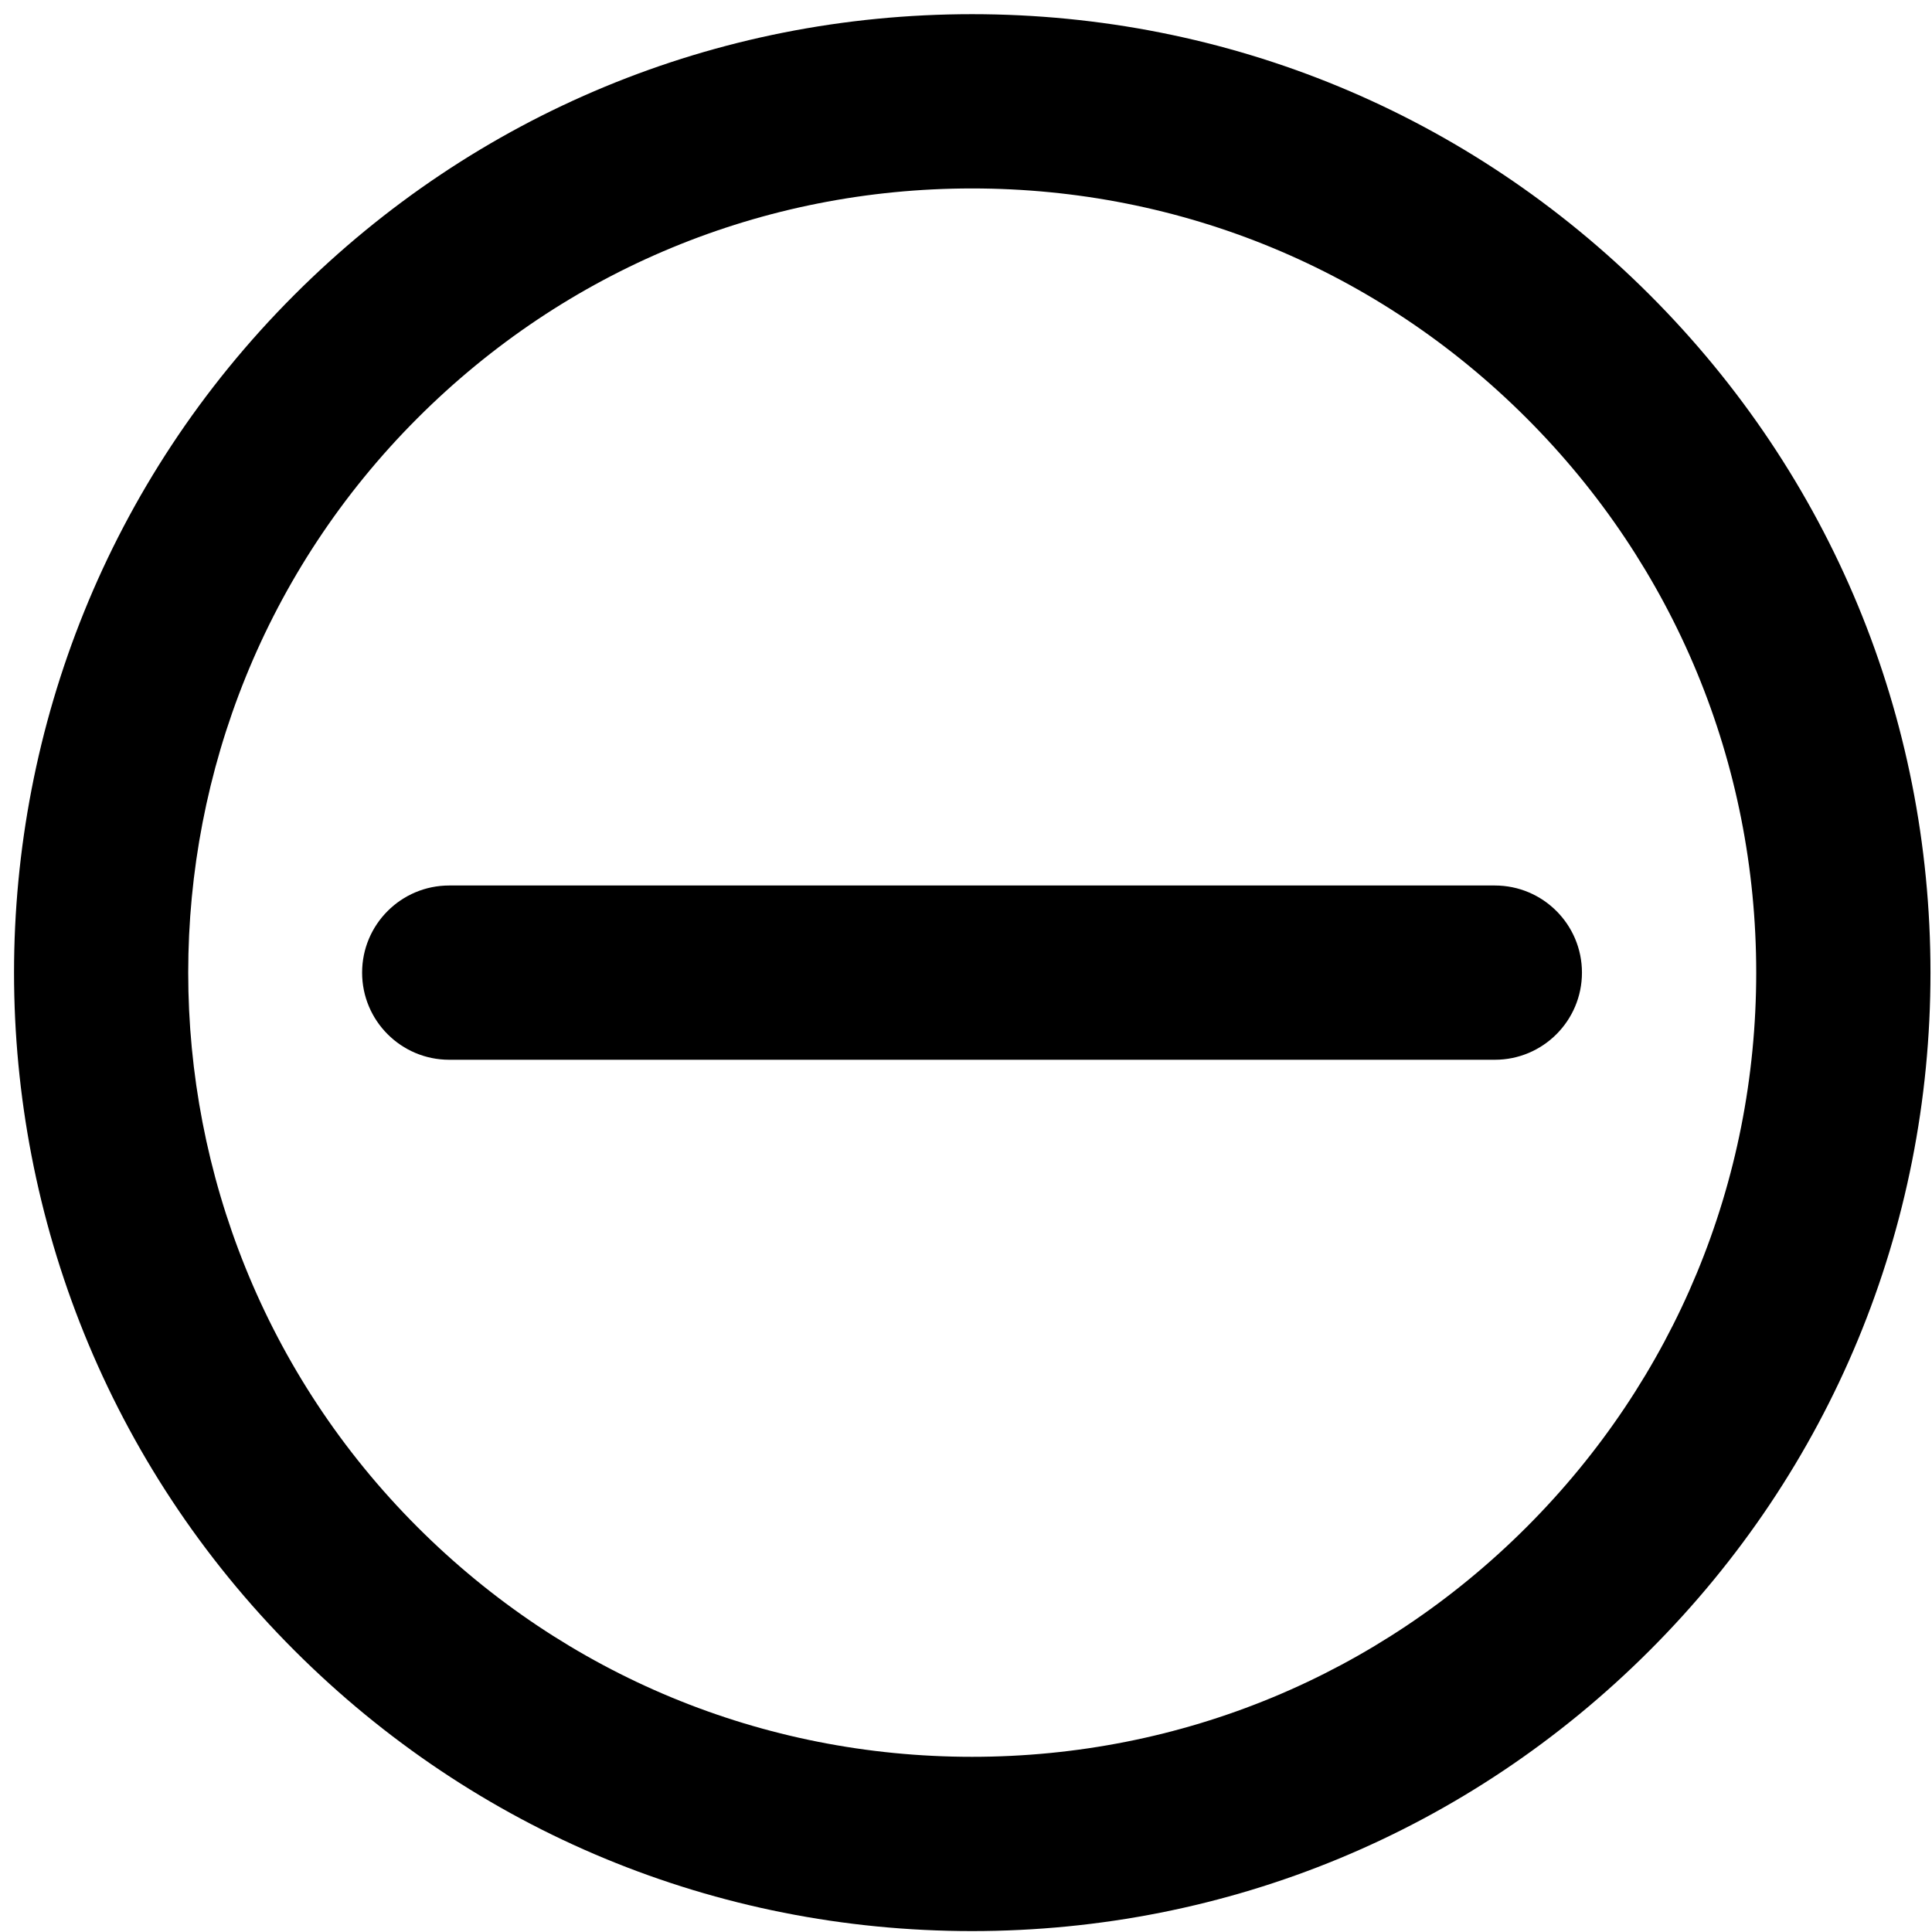 <?xml version="1.0" encoding="utf-8"?>
<svg viewBox="0 0 151 151" width="296px" height="296px" xmlns="http://www.w3.org/2000/svg">
  <g transform="matrix(1, 0, 0, 1, 9.19, -28.513)"/>
  <g transform="matrix(1, 0, 0, 1, 9.19, -28.513)"/>
  <g transform="matrix(1, 0, 0, 1, 9.19, -28.513)"/>
  <g transform="matrix(1, 0, 0, 1, 9.19, -28.513)"/>
  <g transform="matrix(1, 0, 0, 1, 9.19, -28.513)"/>
  <g transform="matrix(1, 0, 0, 1, 9.19, -28.513)"/>
  <g transform="matrix(1, 0, 0, 1, 9.19, -28.513)"/>
  <g transform="matrix(1, 0, 0, 1, 9.19, -28.513)"/>
  <g transform="matrix(1, 0, 0, 1, 9.19, -28.513)"/>
  <g transform="matrix(1, 0, 0, 1, 9.19, -28.513)"/>
  <g transform="matrix(1, 0, 0, 1, 9.19, -28.513)"/>
  <g transform="matrix(1, 0, 0, 1, 9.19, -28.513)"/>
  <g transform="matrix(1, 0, 0, 1, 9.19, -28.513)"/>
  <g transform="matrix(1, 0, 0, 1, 9.19, -28.513)"/>
  <g transform="matrix(1, 0, 0, 1, 9.19, -28.513)"/>
  <g transform="matrix(1, 0, 0, 1, 9.19, -28.513)"/>
  <g transform="matrix(1, 0, 0, 1, 9.19, -28.513)"/>
  <g transform="matrix(1, 0, 0, 1, 9.19, -28.513)"/>
  <g transform="matrix(1, 0, 0, 1, 9.19, -28.513)"/>
  <g transform="matrix(1, 0, 0, 1, 9.19, -28.513)"/>
  <g transform="matrix(1, 0, 0, 1, 9.19, -28.513)"/>
  <g transform="matrix(1, 0, 0, 1, 9.19, -28.513)"/>
  <g transform="matrix(1, 0, 0, 1, 9.19, -28.513)"/>
  <g transform="matrix(1, 0, 0, 1, 9.19, -28.513)"/>
  <g transform="matrix(1, 0, 0, 1, 9.19, -28.513)"/>
  <g transform="matrix(1, 0, 0, 1, 9.19, -28.513)"/>
  <g transform="matrix(1, 0, 0, 1, 9.19, -28.513)"/>
  <g transform="matrix(1, 0, 0, 1, 9.19, -28.513)"/>
  <g transform="matrix(1, 0, 0, 1, 9.19, -28.513)"/>
  <g transform="matrix(1, 0, 0, 1, 9.19, -28.513)"/>
  <g transform="matrix(0.454, 0, 0, 0.454, 1.079, 1.108)" style="">
    <path d="M281.633,48.328C250.469,17.163,209.034,0,164.961,0C120.888,0,79.453,17.163,48.289,48.328 c-64.333,64.334-64.333,169.011,0,233.345C79.453,312.837,120.888,330,164.962,330c44.073,0,85.507-17.163,116.671-48.328 c31.165-31.164,48.328-72.599,48.328-116.672S312.798,79.492,281.633,48.328z M260.42,260.46 C234.922,285.957,201.021,300,164.962,300c-36.06,0-69.961-14.043-95.46-39.54c-52.636-52.637-52.636-138.282,0-190.919 C95,44.042,128.901,30,164.961,30s69.961,14.042,95.459,39.54c25.498,25.499,39.541,59.4,39.541,95.46 S285.918,234.961,260.42,260.46z"/>
    <path d="M254.961,150H74.962c-8.284,0-15,6.716-15,15s6.716,15,15,15h179.999c8.284,0,15-6.716,15-15S263.245,150,254.961,150z"/>
  </g>
  <g transform="matrix(1, 0, 0, 1, -80.344, -67.454)"/>
  <g transform="matrix(1, 0, 0, 1, -80.344, -67.454)"/>
  <g transform="matrix(1, 0, 0, 1, -80.344, -67.454)"/>
  <g transform="matrix(1, 0, 0, 1, -80.344, -67.454)"/>
  <g transform="matrix(1, 0, 0, 1, -80.344, -67.454)"/>
  <g transform="matrix(1, 0, 0, 1, -80.344, -67.454)"/>
  <g transform="matrix(1, 0, 0, 1, -80.344, -67.454)"/>
  <g transform="matrix(1, 0, 0, 1, -80.344, -67.454)"/>
  <g transform="matrix(1, 0, 0, 1, -80.344, -67.454)"/>
  <g transform="matrix(1, 0, 0, 1, -80.344, -67.454)"/>
  <g transform="matrix(1, 0, 0, 1, -80.344, -67.454)"/>
  <g transform="matrix(1, 0, 0, 1, -80.344, -67.454)"/>
  <g transform="matrix(1, 0, 0, 1, -80.344, -67.454)"/>
  <g transform="matrix(1, 0, 0, 1, -80.344, -67.454)"/>
  <g transform="matrix(1, 0, 0, 1, -80.344, -67.454)"/>
</svg>
